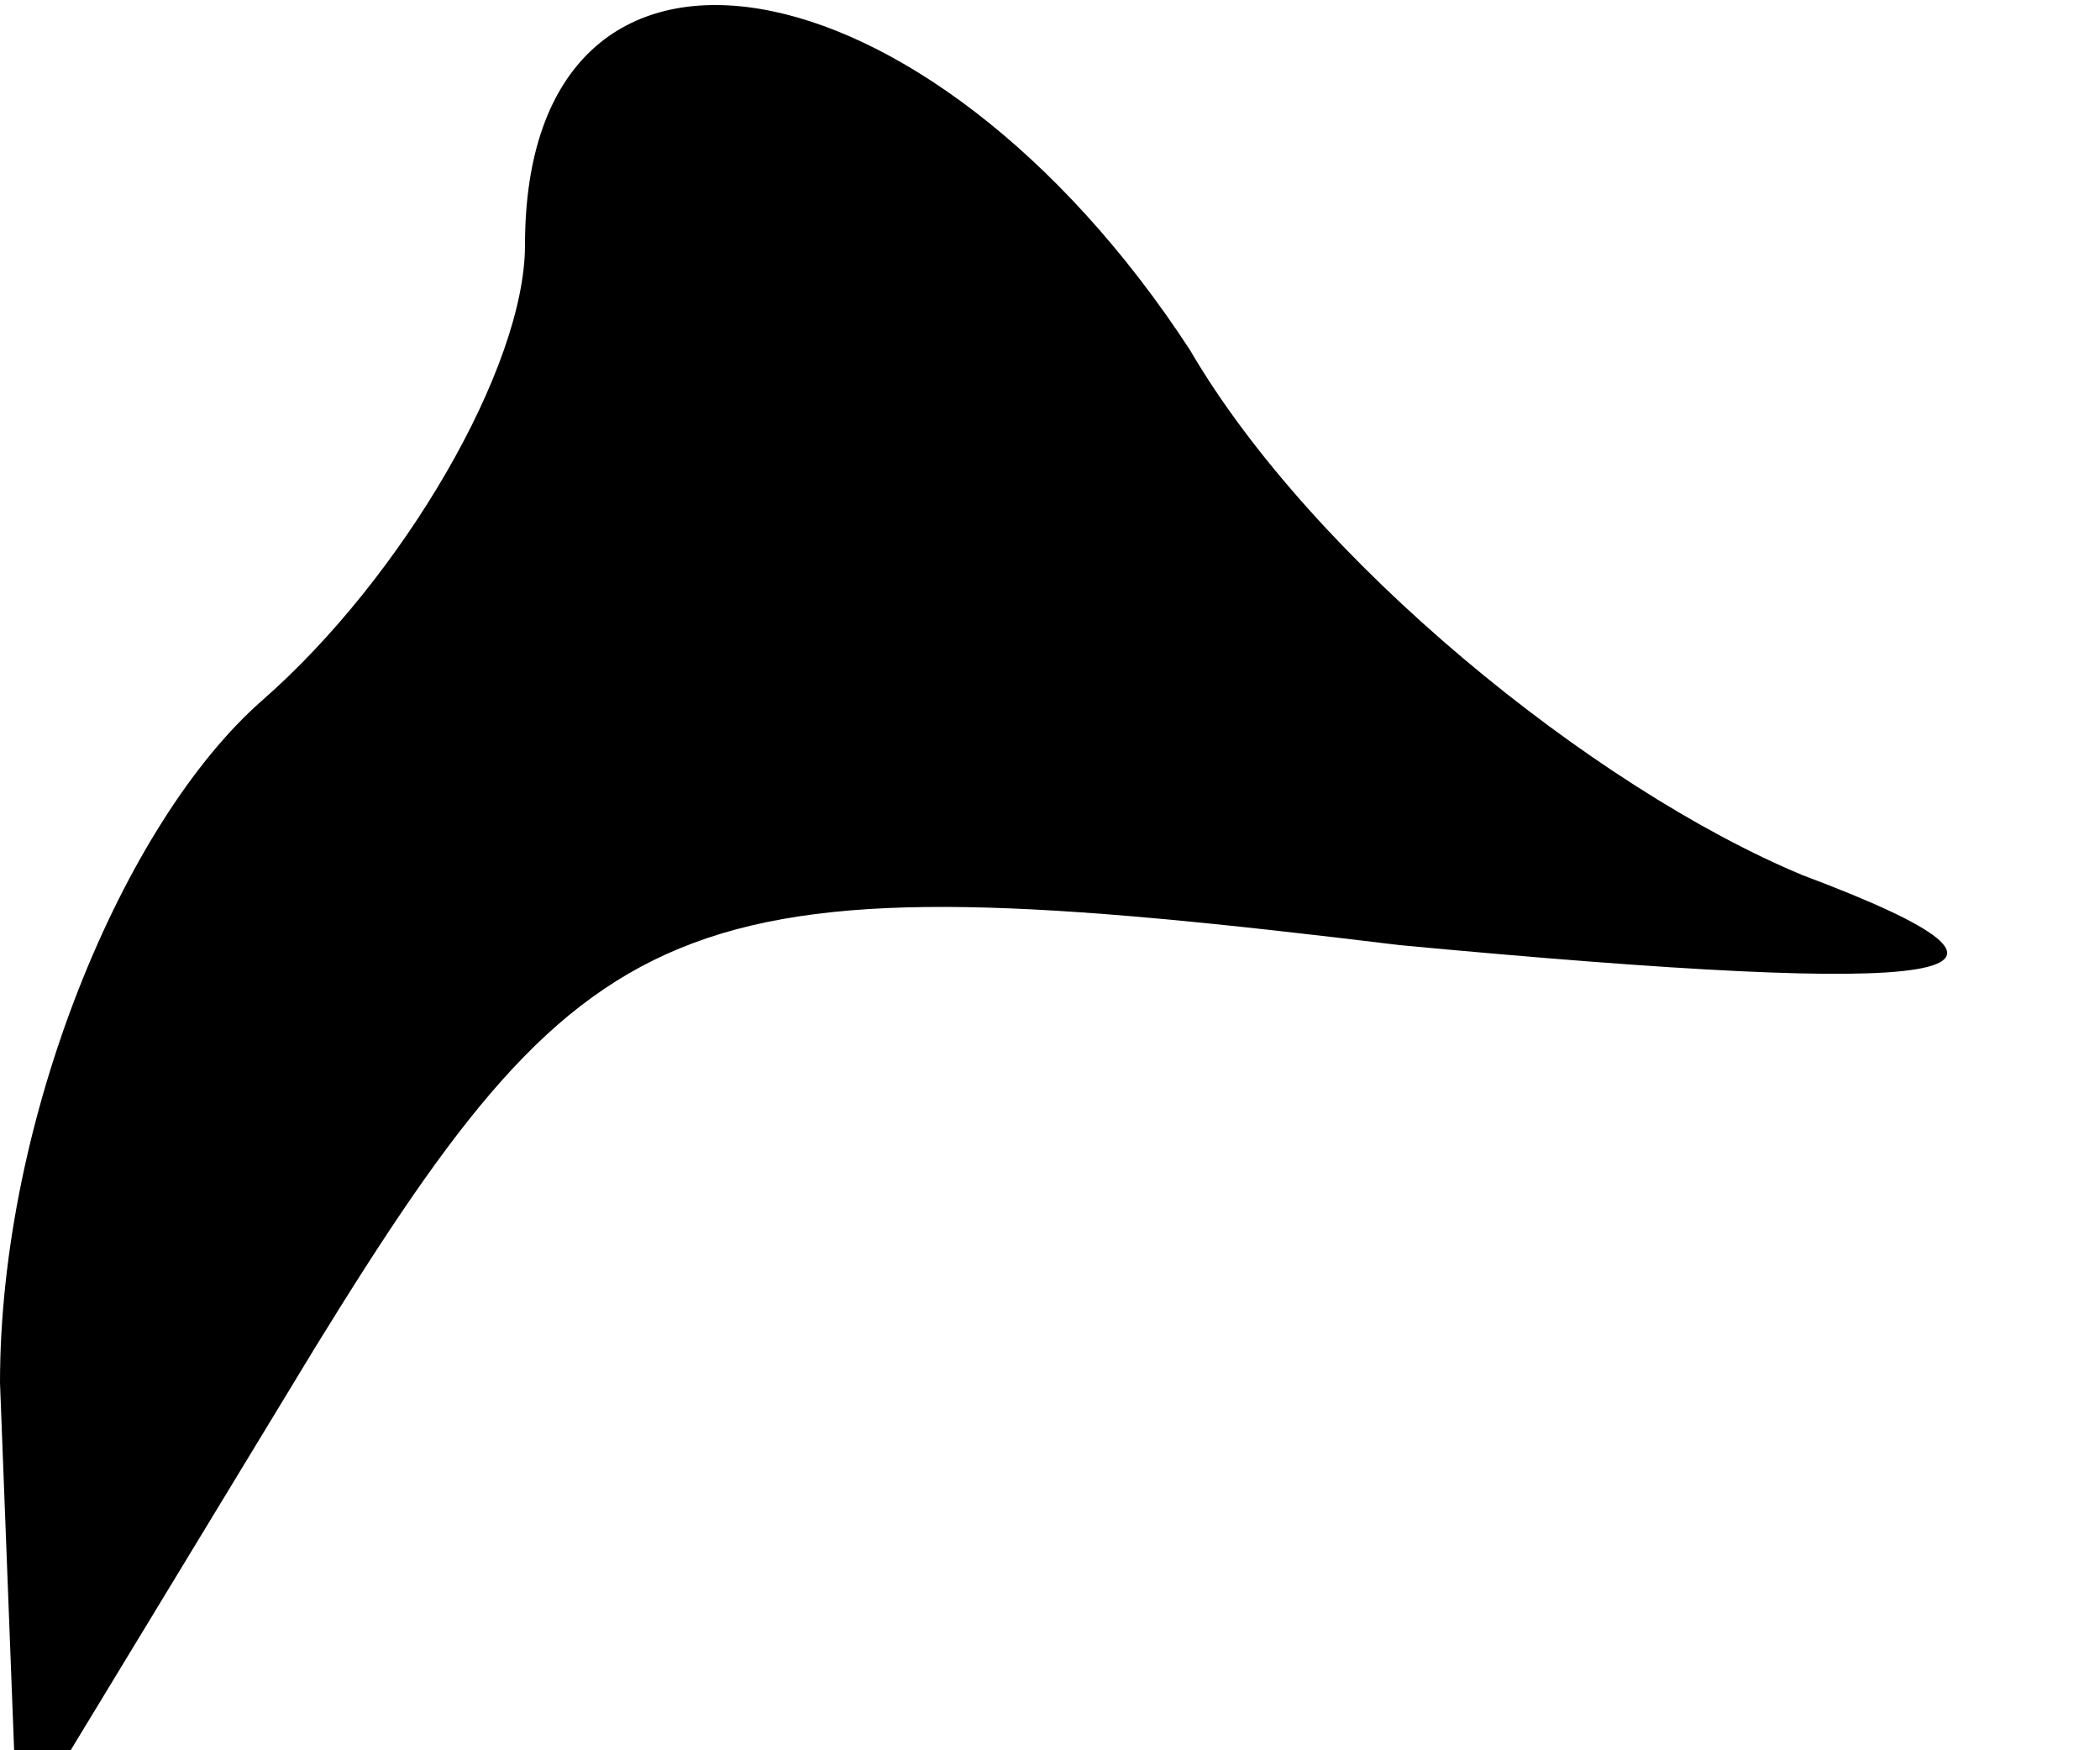<?xml version="1.0" standalone="no"?>
<!DOCTYPE svg PUBLIC "-//W3C//DTD SVG 20010904//EN"
 "http://www.w3.org/TR/2001/REC-SVG-20010904/DTD/svg10.dtd">
<svg version="1.0" xmlns="http://www.w3.org/2000/svg"
 width="12pt" height="10pt" viewBox="0 0 12 10"
 preserveAspectRatio="xMidYMid meet">
<g transform="translate(0,10) scale(0.1,-0.1)"
fill="#000000" stroke="none">
<path fill="#000000" stroke="none" d="M30 86 c0 -7 -7 -19 -15 -26 -8 -7 -15
-24 -15 -39 l1 -26 17 28 c16 26 21 28 62 23 32 -3 39 -2 23 4 -12 5 -28 18
-35 30 -15 23 -38 27 -38 6z"/>
</g>
</svg>
